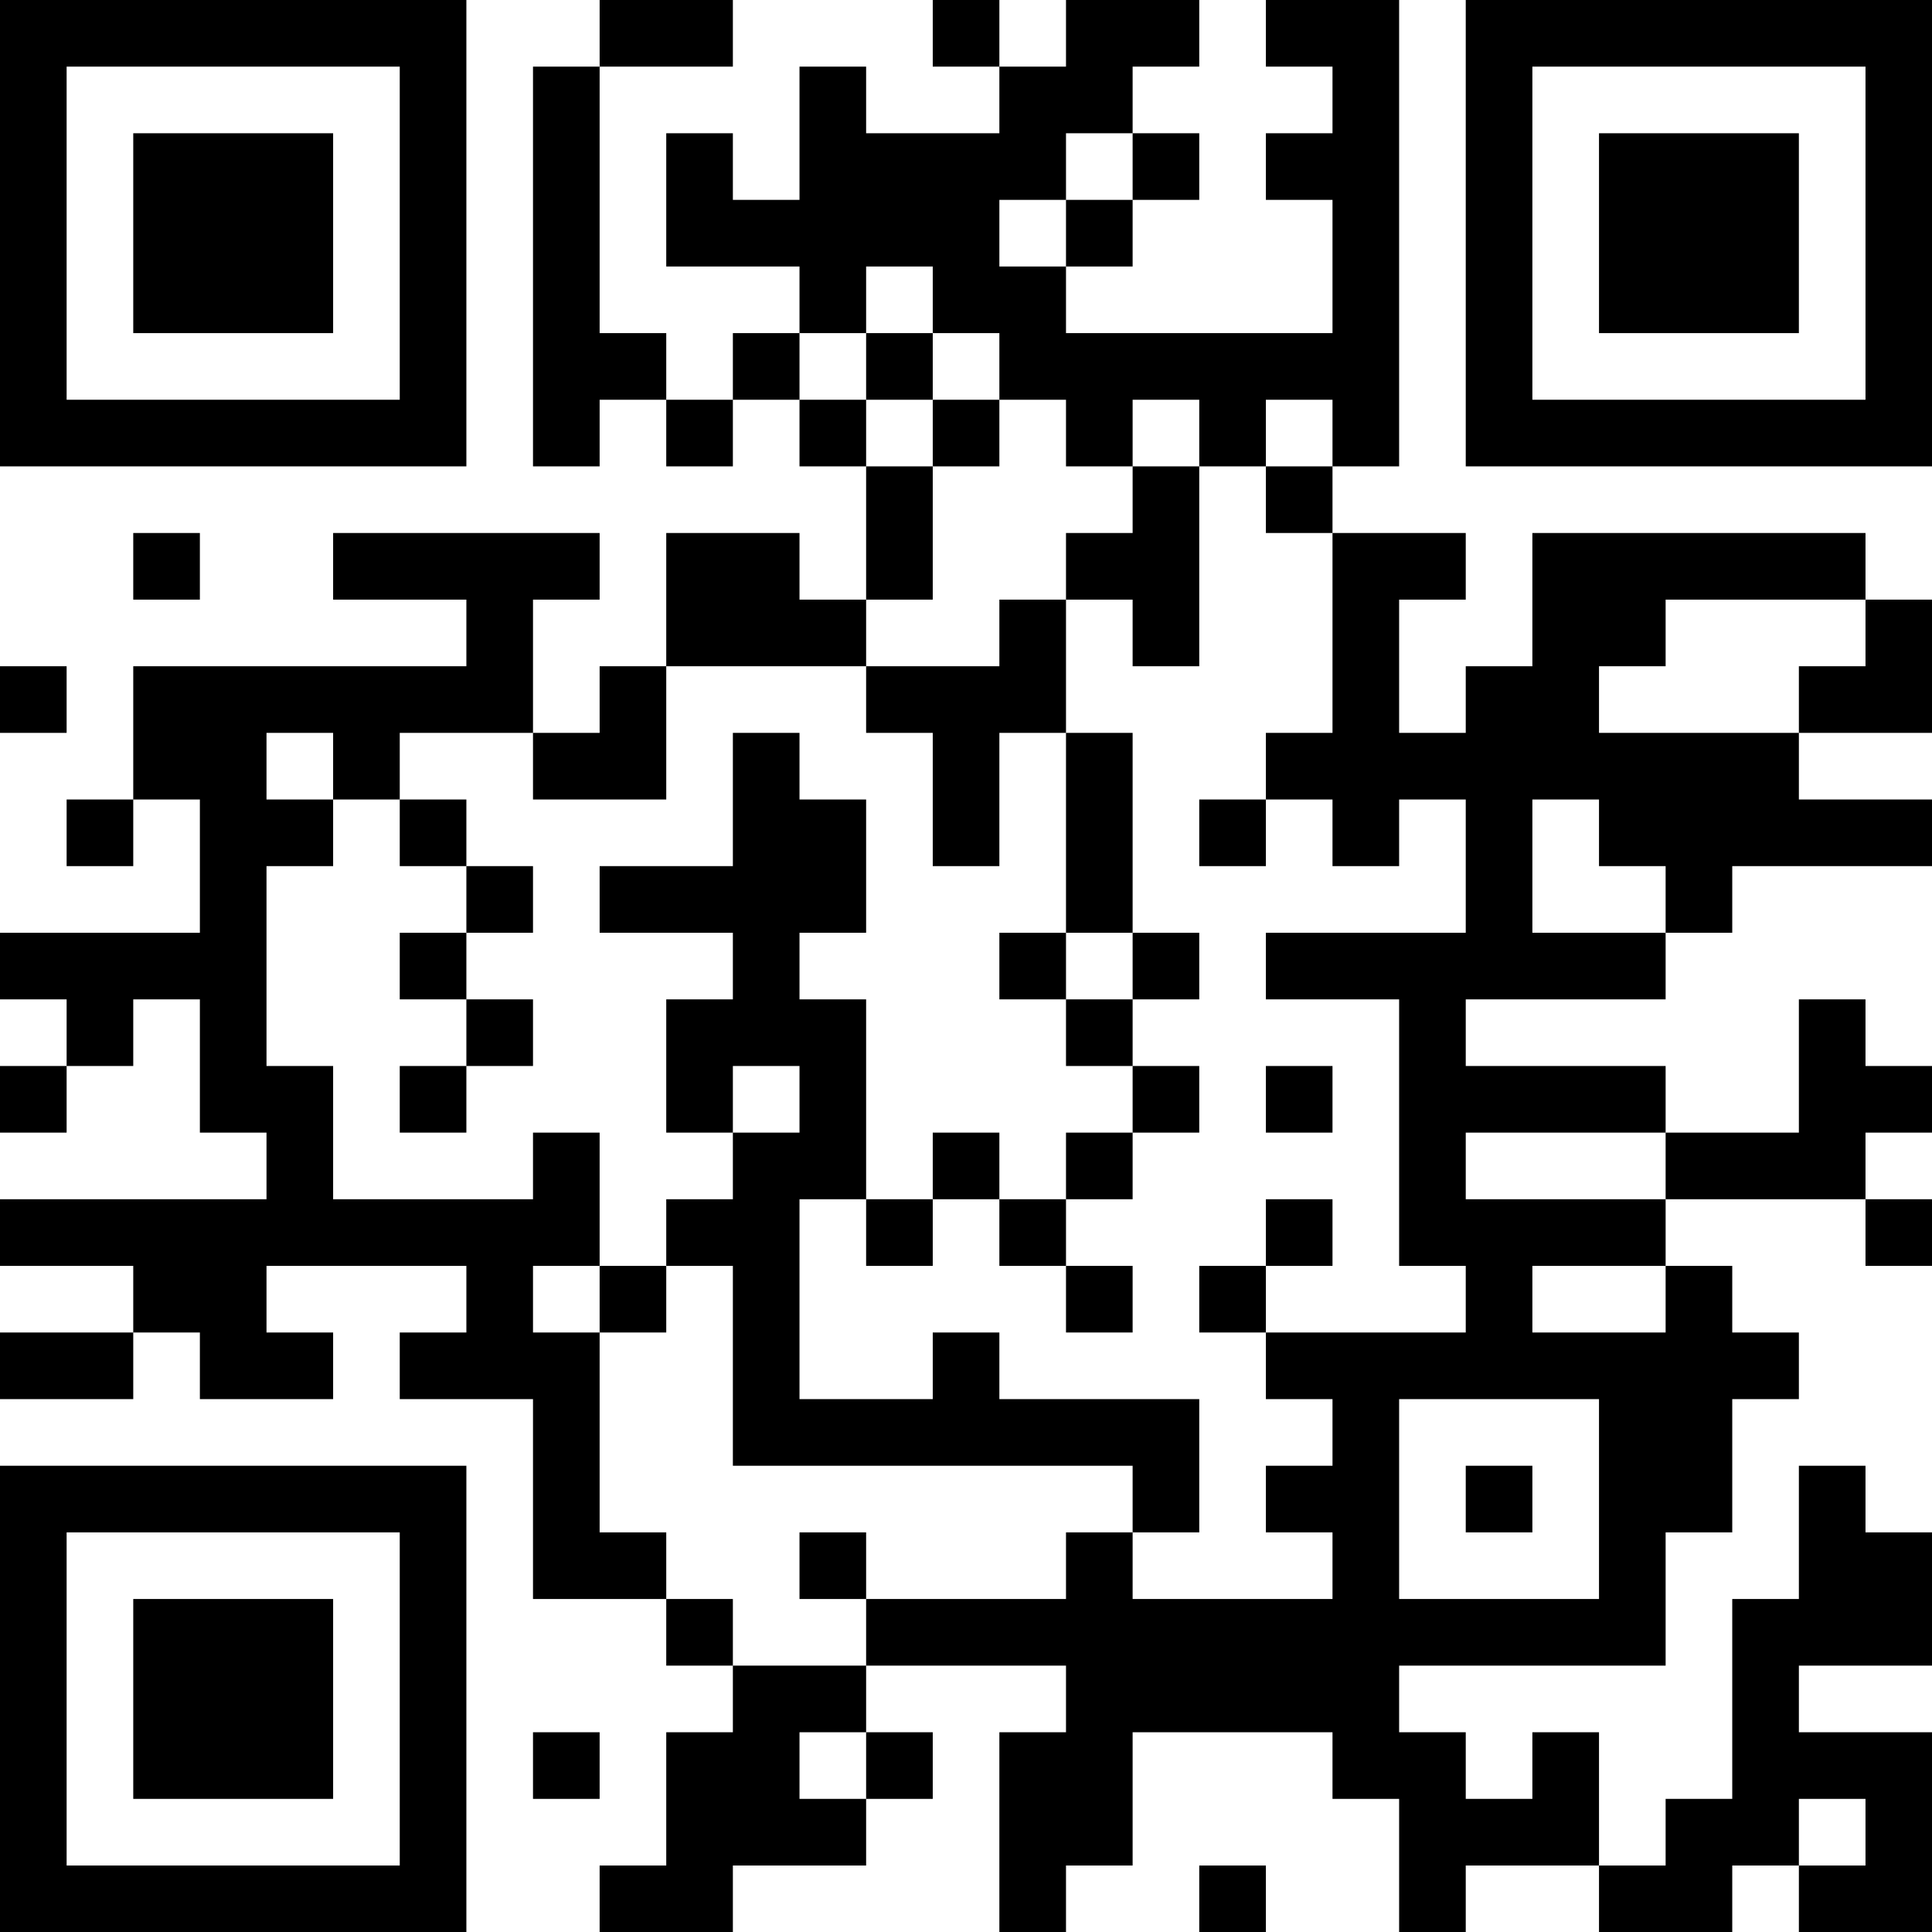 <?xml version="1.0" encoding="UTF-8"?>
<svg xmlns="http://www.w3.org/2000/svg" version="1.1" width="200" height="200" viewBox="0 0 200 200"><rect x="0" y="0" width="200" height="200" fill="#ffffff"/><g transform="scale(6.897)"><g transform="translate(0,0)"><path fill-rule="evenodd" d="M9 0L9 1L8 1L8 7L9 7L9 6L10 6L10 7L11 7L11 6L12 6L12 7L13 7L13 9L12 9L12 8L10 8L10 10L9 10L9 11L8 11L8 9L9 9L9 8L5 8L5 9L7 9L7 10L2 10L2 12L1 12L1 13L2 13L2 12L3 12L3 14L0 14L0 15L1 15L1 16L0 16L0 17L1 17L1 16L2 16L2 15L3 15L3 17L4 17L4 18L0 18L0 19L2 19L2 20L0 20L0 21L2 21L2 20L3 20L3 21L5 21L5 20L4 20L4 19L7 19L7 20L6 20L6 21L8 21L8 24L10 24L10 25L11 25L11 26L10 26L10 28L9 28L9 29L11 29L11 28L13 28L13 27L14 27L14 26L13 26L13 25L16 25L16 26L15 26L15 29L16 29L16 28L17 28L17 26L20 26L20 27L21 27L21 29L22 29L22 28L24 28L24 29L26 29L26 28L27 28L27 29L29 29L29 26L27 26L27 25L29 25L29 23L28 23L28 22L27 22L27 24L26 24L26 27L25 27L25 28L24 28L24 26L23 26L23 27L22 27L22 26L21 26L21 25L25 25L25 23L26 23L26 21L27 21L27 20L26 20L26 19L25 19L25 18L28 18L28 19L29 19L29 18L28 18L28 17L29 17L29 16L28 16L28 15L27 15L27 17L25 17L25 16L22 16L22 15L25 15L25 14L26 14L26 13L29 13L29 12L27 12L27 11L29 11L29 9L28 9L28 8L23 8L23 10L22 10L22 11L21 11L21 9L22 9L22 8L20 8L20 7L21 7L21 0L19 0L19 1L20 1L20 2L19 2L19 3L20 3L20 5L16 5L16 4L17 4L17 3L18 3L18 2L17 2L17 1L18 1L18 0L16 0L16 1L15 1L15 0L14 0L14 1L15 1L15 2L13 2L13 1L12 1L12 3L11 3L11 2L10 2L10 4L12 4L12 5L11 5L11 6L10 6L10 5L9 5L9 1L11 1L11 0ZM16 2L16 3L15 3L15 4L16 4L16 3L17 3L17 2ZM13 4L13 5L12 5L12 6L13 6L13 7L14 7L14 9L13 9L13 10L10 10L10 12L8 12L8 11L6 11L6 12L5 12L5 11L4 11L4 12L5 12L5 13L4 13L4 16L5 16L5 18L8 18L8 17L9 17L9 19L8 19L8 20L9 20L9 23L10 23L10 24L11 24L11 25L13 25L13 24L16 24L16 23L17 23L17 24L20 24L20 23L19 23L19 22L20 22L20 21L19 21L19 20L22 20L22 19L21 19L21 15L19 15L19 14L22 14L22 12L21 12L21 13L20 13L20 12L19 12L19 11L20 11L20 8L19 8L19 7L20 7L20 6L19 6L19 7L18 7L18 6L17 6L17 7L16 7L16 6L15 6L15 5L14 5L14 4ZM13 5L13 6L14 6L14 7L15 7L15 6L14 6L14 5ZM17 7L17 8L16 8L16 9L15 9L15 10L13 10L13 11L14 11L14 13L15 13L15 11L16 11L16 14L15 14L15 15L16 15L16 16L17 16L17 17L16 17L16 18L15 18L15 17L14 17L14 18L13 18L13 15L12 15L12 14L13 14L13 12L12 12L12 11L11 11L11 13L9 13L9 14L11 14L11 15L10 15L10 17L11 17L11 18L10 18L10 19L9 19L9 20L10 20L10 19L11 19L11 22L17 22L17 23L18 23L18 21L15 21L15 20L14 20L14 21L12 21L12 18L13 18L13 19L14 19L14 18L15 18L15 19L16 19L16 20L17 20L17 19L16 19L16 18L17 18L17 17L18 17L18 16L17 16L17 15L18 15L18 14L17 14L17 11L16 11L16 9L17 9L17 10L18 10L18 7ZM2 8L2 9L3 9L3 8ZM25 9L25 10L24 10L24 11L27 11L27 10L28 10L28 9ZM0 10L0 11L1 11L1 10ZM6 12L6 13L7 13L7 14L6 14L6 15L7 15L7 16L6 16L6 17L7 17L7 16L8 16L8 15L7 15L7 14L8 14L8 13L7 13L7 12ZM18 12L18 13L19 13L19 12ZM23 12L23 14L25 14L25 13L24 13L24 12ZM16 14L16 15L17 15L17 14ZM11 16L11 17L12 17L12 16ZM19 16L19 17L20 17L20 16ZM22 17L22 18L25 18L25 17ZM19 18L19 19L18 19L18 20L19 20L19 19L20 19L20 18ZM23 19L23 20L25 20L25 19ZM21 21L21 24L24 24L24 21ZM22 22L22 23L23 23L23 22ZM12 23L12 24L13 24L13 23ZM8 26L8 27L9 27L9 26ZM12 26L12 27L13 27L13 26ZM27 27L27 28L28 28L28 27ZM18 28L18 29L19 29L19 28ZM0 0L0 7L7 7L7 0ZM1 1L1 6L6 6L6 1ZM2 2L2 5L5 5L5 2ZM22 0L22 7L29 7L29 0ZM23 1L23 6L28 6L28 1ZM24 2L24 5L27 5L27 2ZM0 22L0 29L7 29L7 22ZM1 23L1 28L6 28L6 23ZM2 24L2 27L5 27L5 24Z" fill="#000000"/></g></g></svg>
